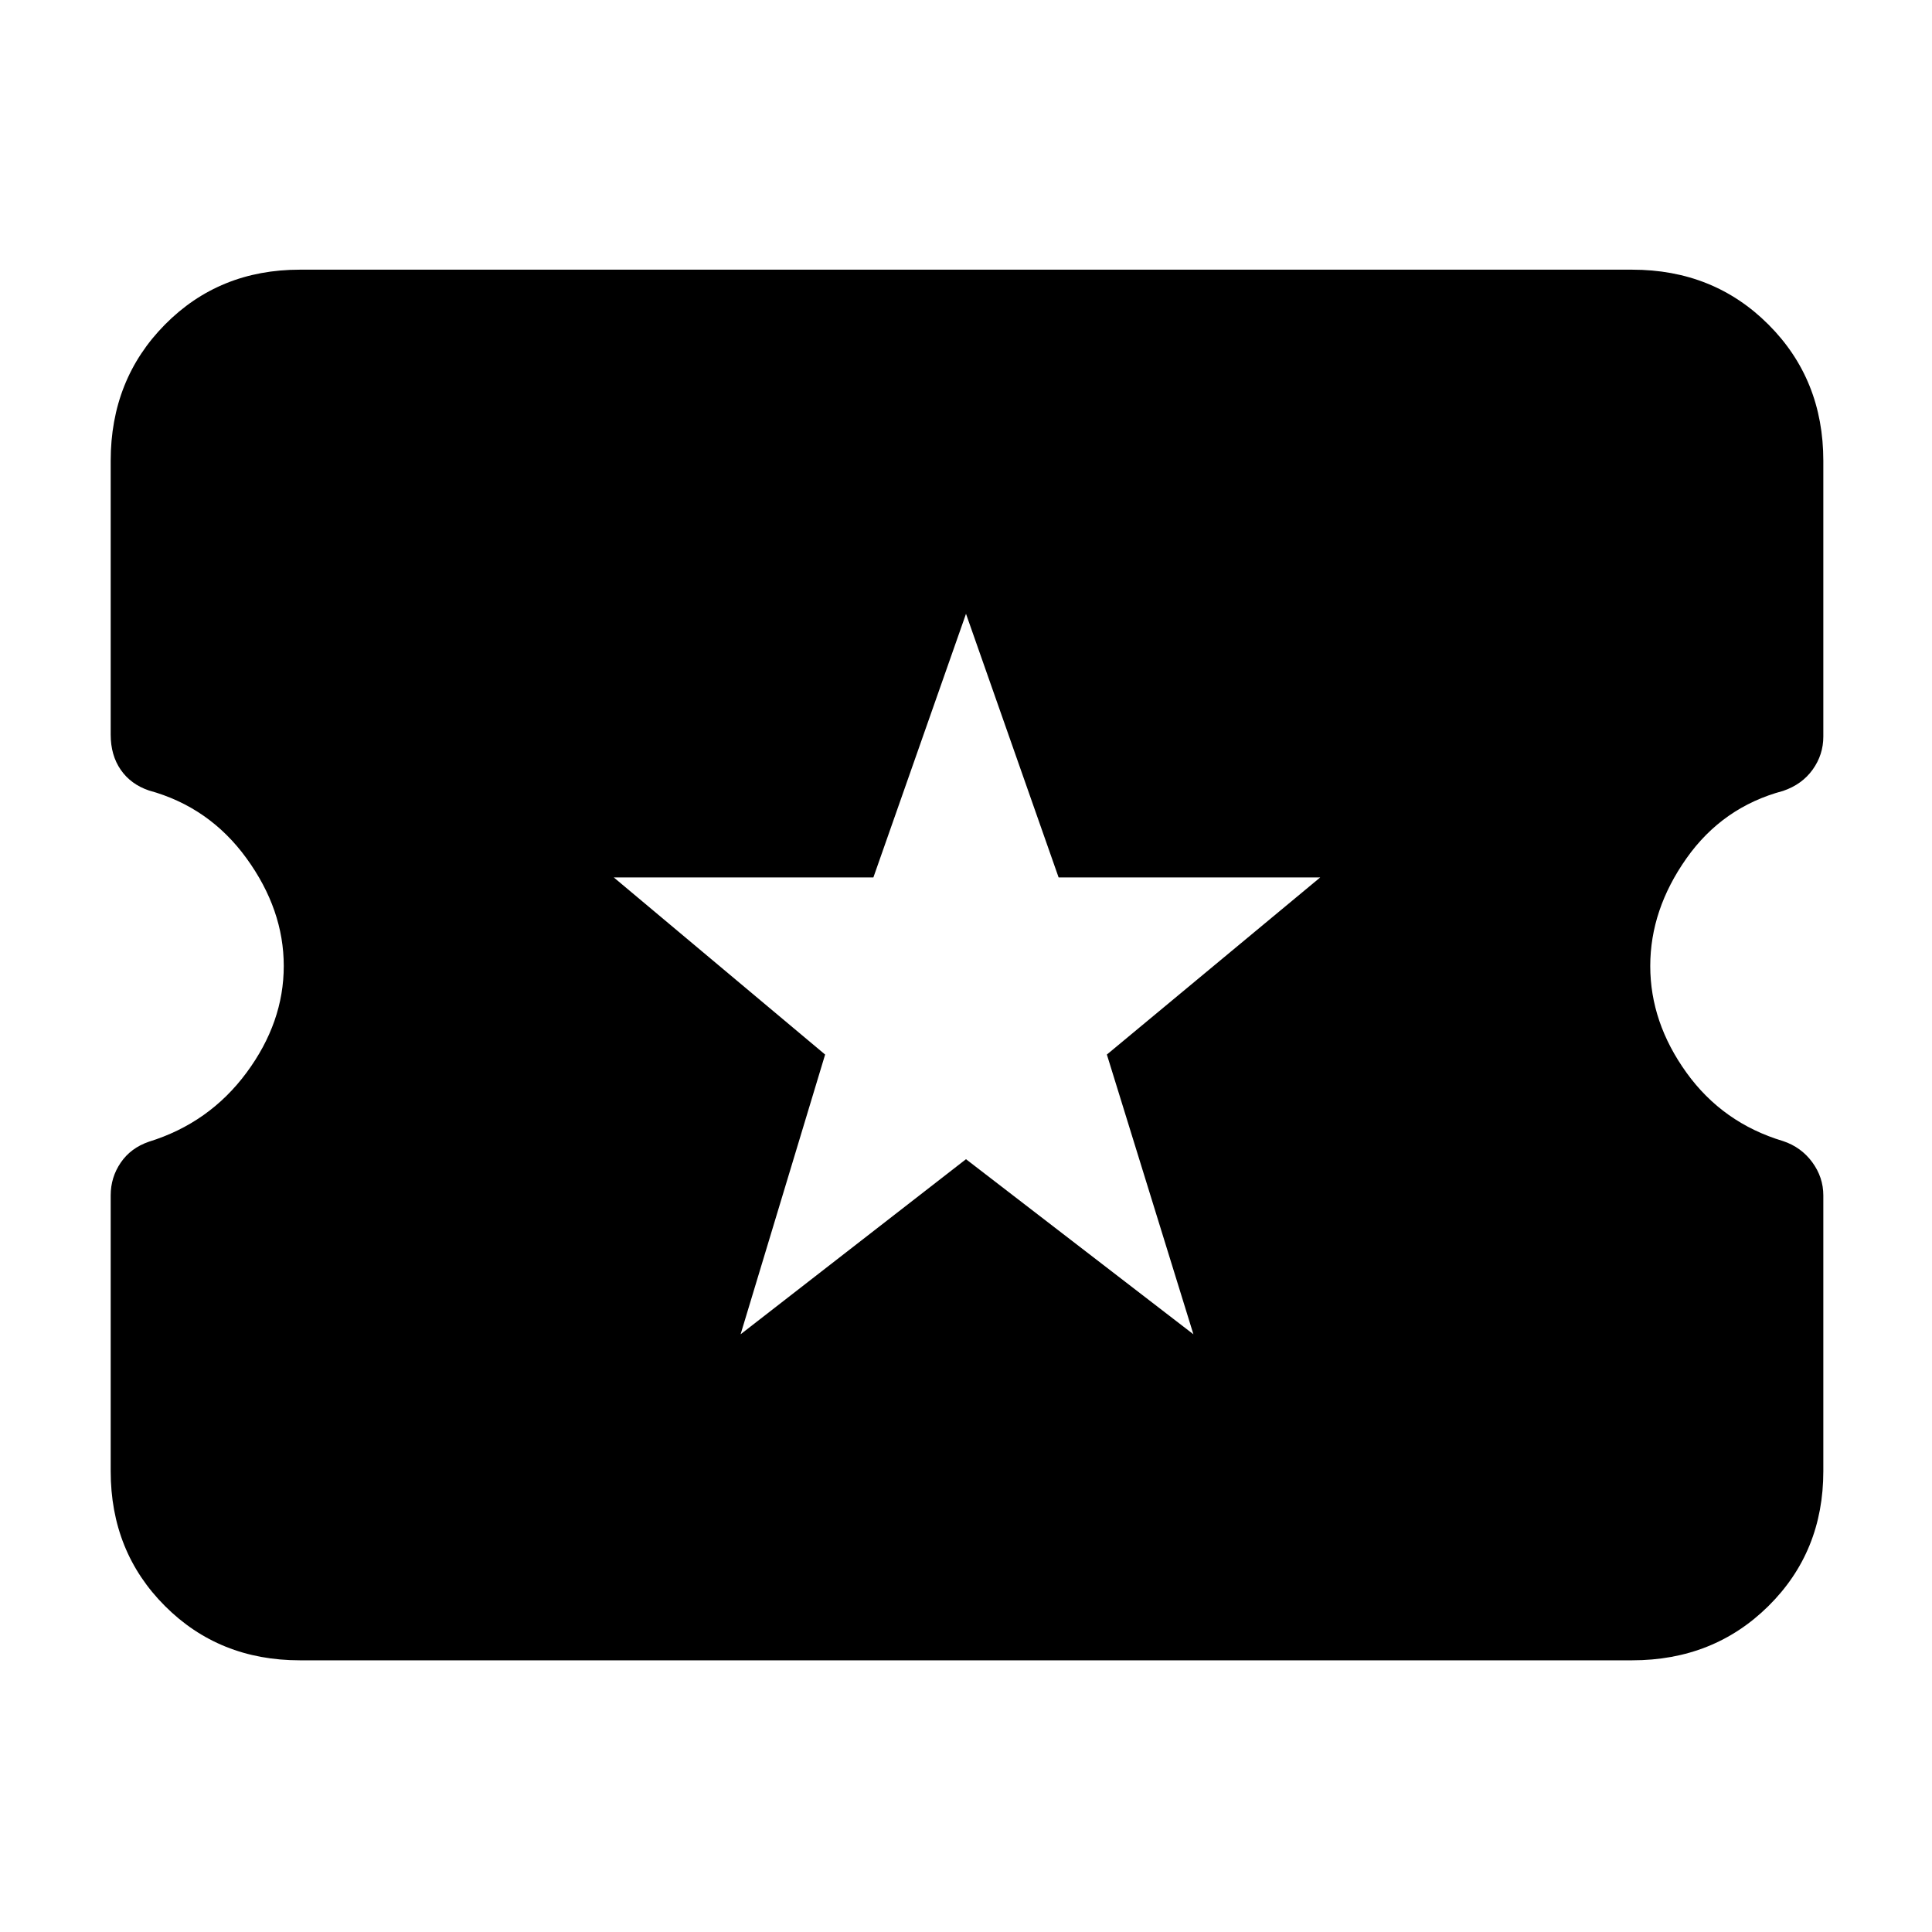 <svg xmlns="http://www.w3.org/2000/svg" width="48" height="48" viewBox="0 -960 960 960"><path d="m368-297 112-87 113 87-43-139 106-88H526.022L480-655l-46.022 131H305l105 88-42 139ZM149-135q-40.05 0-67.025-26.975Q55-188.95 55-229v-137q0-9 5-16.308 5-7.307 14-10.384Q104-402 122.5-427t18.5-53q0-28-18.5-53.5T74-567.216q-9-3.054-14-10.27-5-7.217-5-17.514v-136q0-40.463 26.975-67.731Q108.95-826 149-826h662q40.463 0 67.731 27.269Q906-771.463 906-731v137q0 9-5.28 16.389Q895.44-570.222 886-567q-30 8-48 33.5T820-480q0 28 18 53t48 34q9 3 14.5 10.5T906-366v137q0 40.05-27.269 67.025Q851.463-135 811-135H149Z"/></svg>